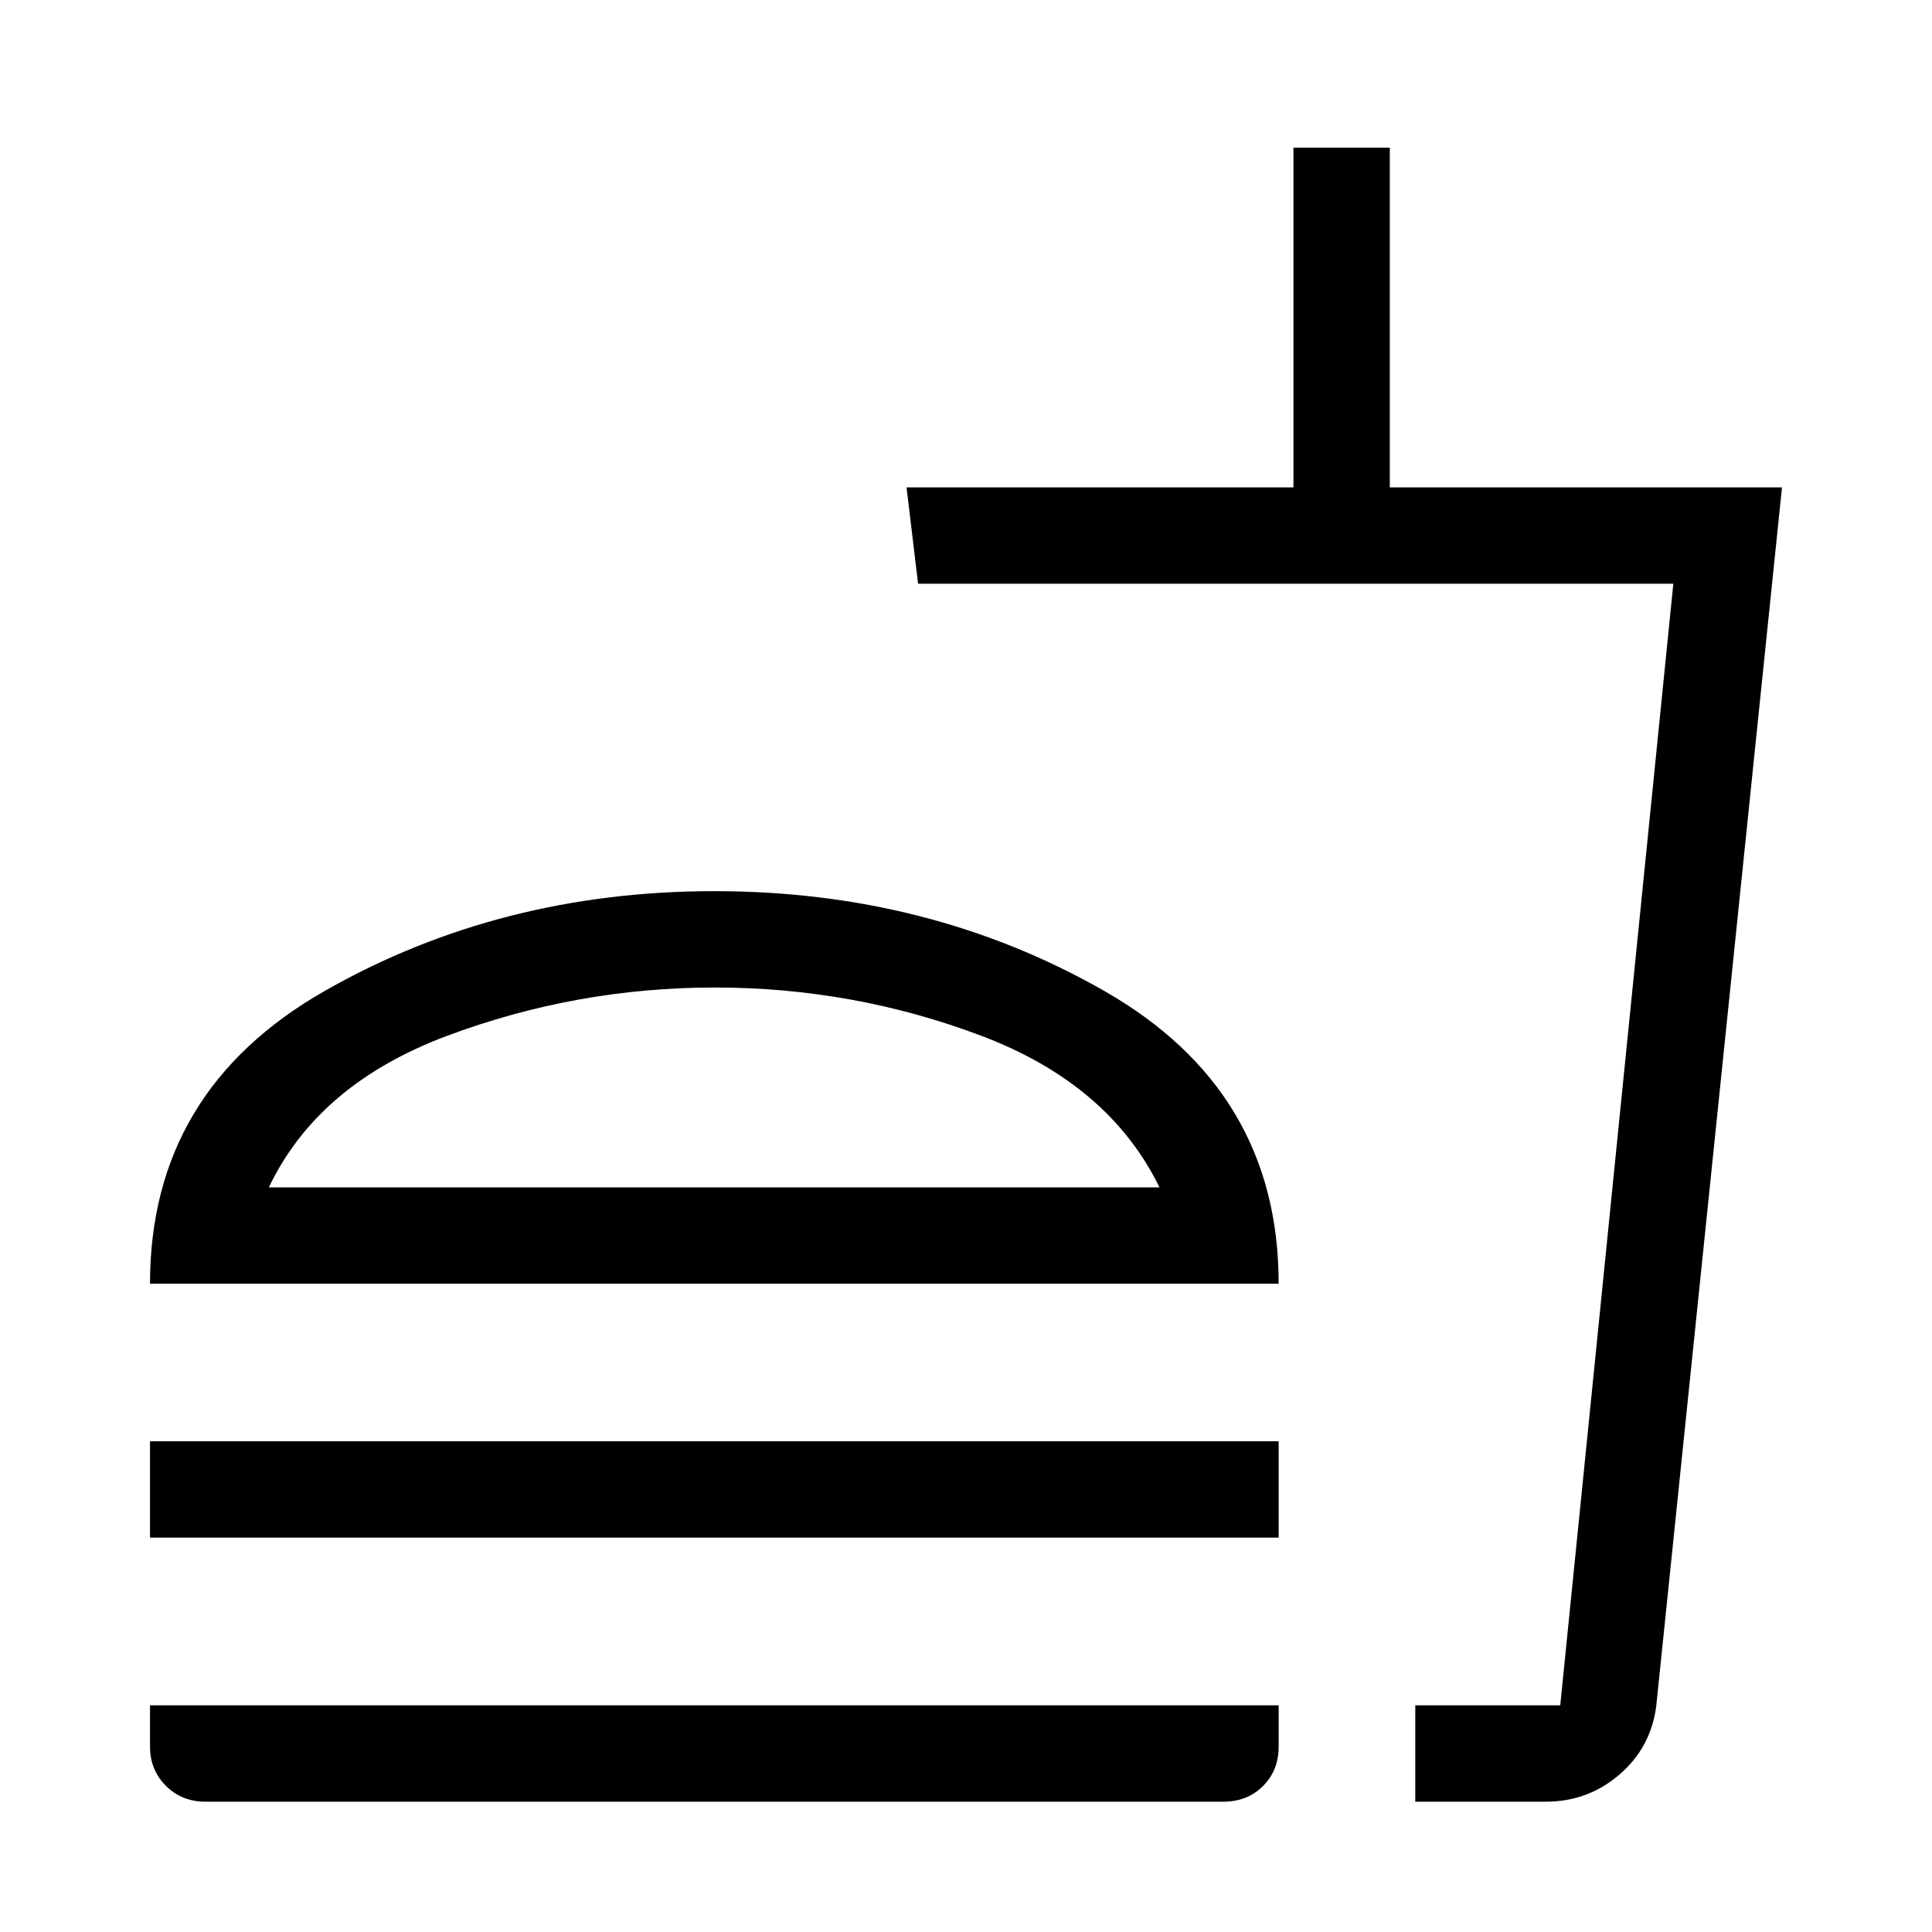 <svg xmlns="http://www.w3.org/2000/svg" height="40" viewBox="0 -960 960 960" width="40"><path d="M576.14-370.01q-25.1-51.36-88.58-75.33-63.49-23.97-132.4-23.97-68.72 0-132.9 23.97-64.17 23.97-88.66 75.33h442.54Zm-501.6 47.88q0-96.02 86.92-145.54 86.92-49.52 193.49-49.52 106.87 0 193.64 49.52 86.77 49.52 86.77 145.54H74.54Zm0 126.17v-47.89h560.82v47.89H74.54Zm628.7 131.22v-47.89h72.04l56.19-557.31H456.19l-5.73-47.88h192.25v-168.79h47.88v168.79h194.87l-62.47 605.45q-2.6 20.61-18.28 34.12-15.67 13.51-36.7 13.51h-64.77Zm0-47.89h72.04-72.04ZM102.23-64.74q-11.91 0-19.8-7.89-7.89-7.89-7.89-19.55v-20.45h560.82v20.57q0 11.71-7.76 19.51-7.75 7.81-19.93 7.81H102.23Zm252.72-305.27Z"/></svg>